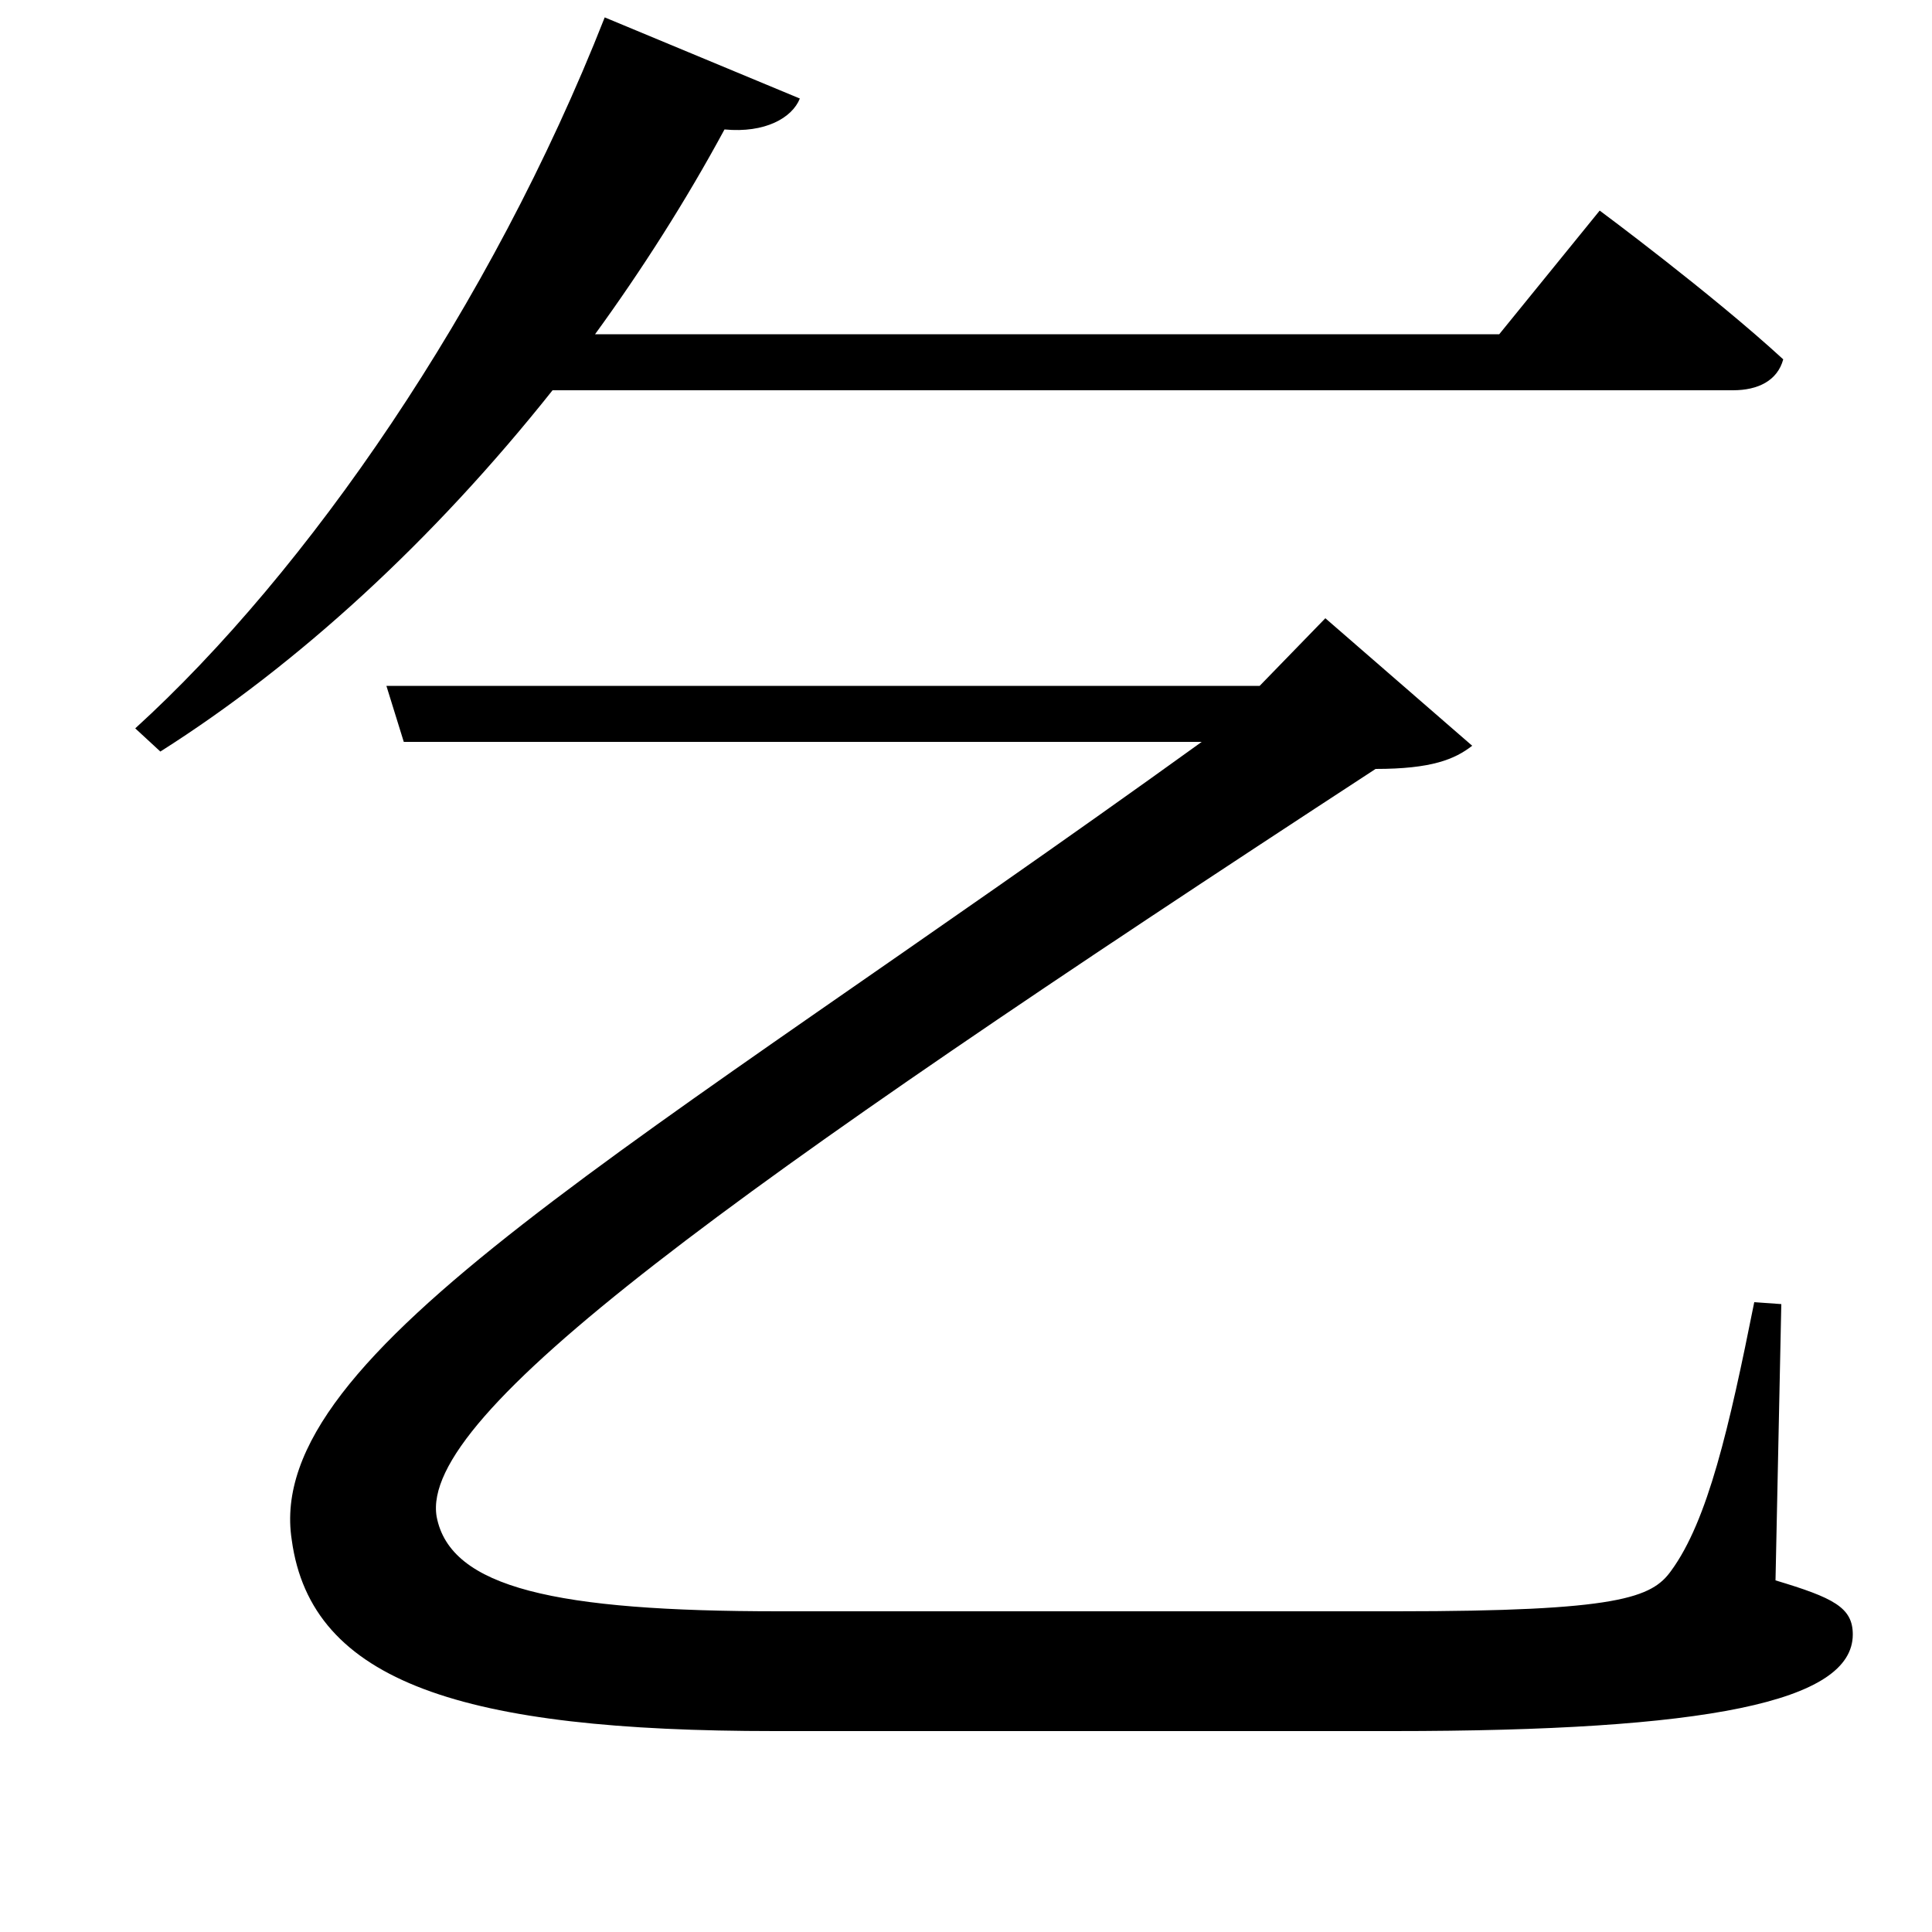 <svg xmlns="http://www.w3.org/2000/svg"
    viewBox="0 0 1000 1000">
  <!--
© 2017-2023 Adobe (http://www.adobe.com/).
Noto is a trademark of Google Inc.
This Font Software is licensed under the SIL Open Font License, Version 1.1. This Font Software is distributed on an "AS IS" BASIS, WITHOUT WARRANTIES OR CONDITIONS OF ANY KIND, either express or implied. See the SIL Open Font License for the specific language, permissions and limitations governing your use of this Font Software.
http://scripts.sil.org/OFL
  -->
<path d="M313 9C254 159 159 296 70 377L83 389C154 344 224 280 286 202L897 202C910 202 920 197 923 186 886 152 828 109 828 109L776 173 308 173C332 140 355 104 375 67 396 69 410 61 414 51ZM200 355L209 384 622 384C328 596 136 700 151 797 161 871 240 896 401 896L721 896C883 896 959 881 959 846 959 832 949 827 919 818L922 675 908 674C895 739 884 787 865 813 855 827 838 834 723 834L403 834C288 834 233 822 226 785 217 732 375 618 712 398 741 398 753 393 762 386L686 320 652 355Z"/>
</svg>